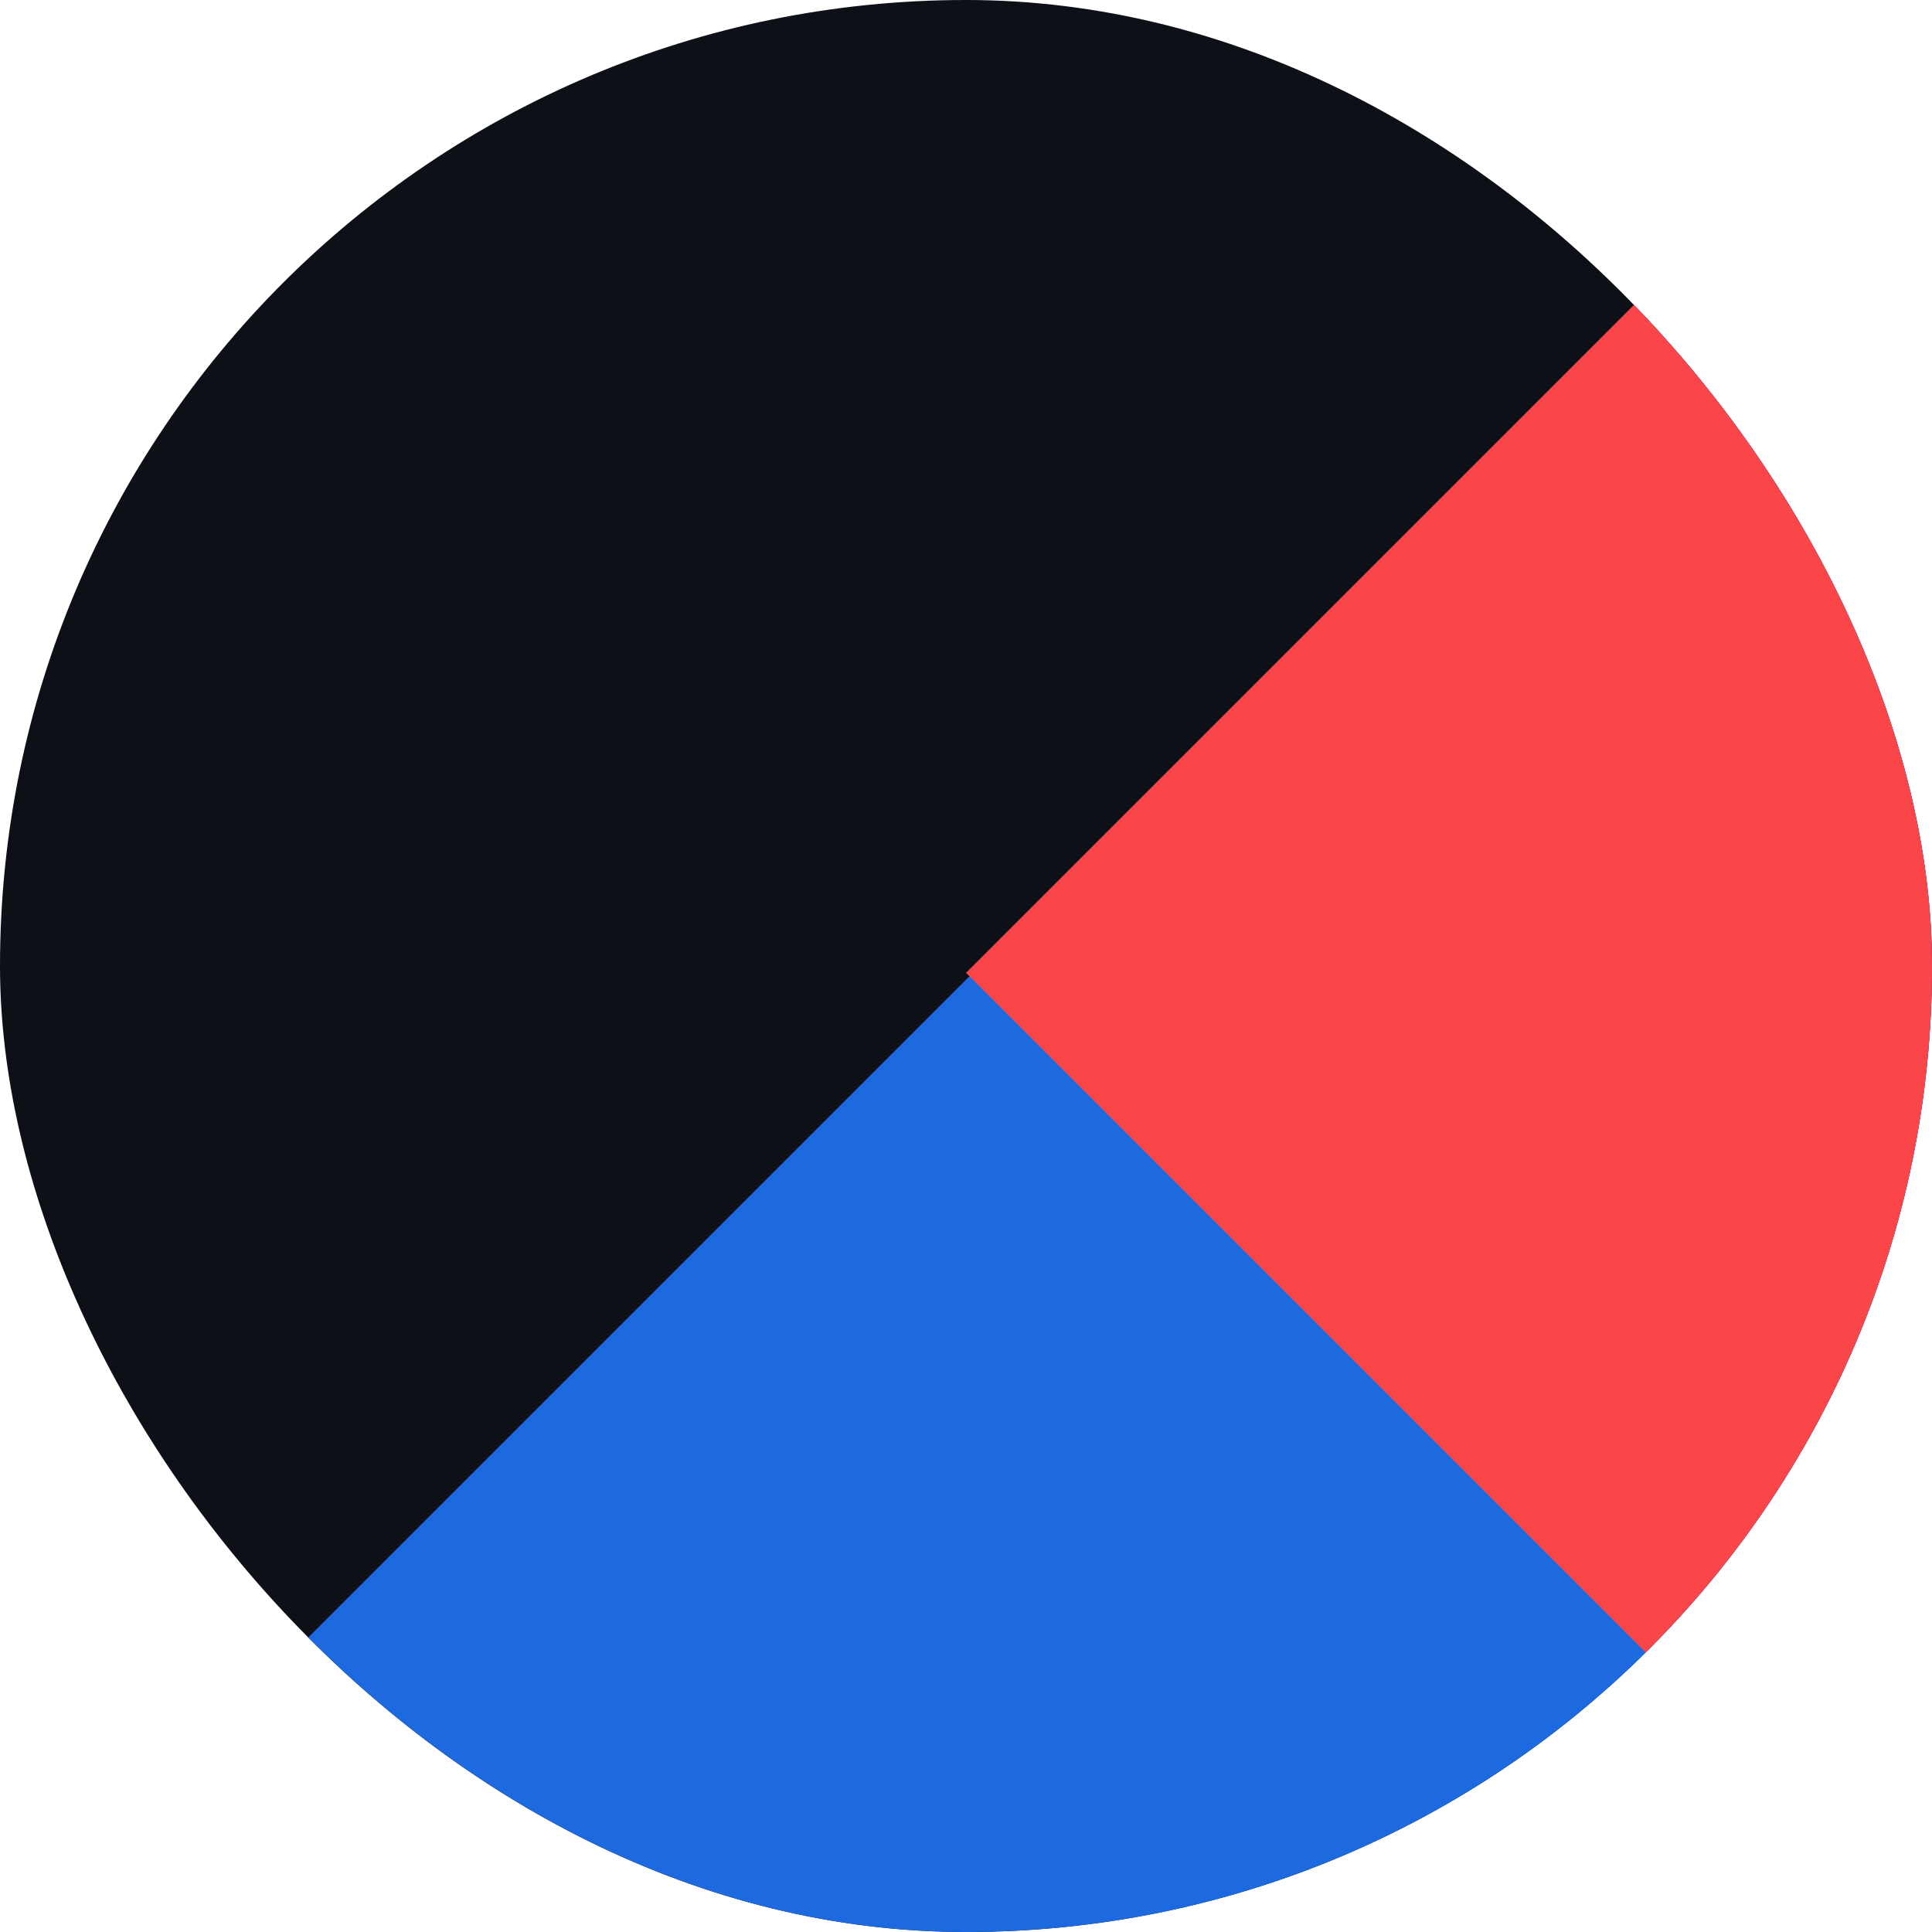 <svg xmlns="http://www.w3.org/2000/svg" width="40" height="40" viewBox="0 0 40 40" fill="none">
    <g clip-path="url(#clip0)">
        <rect width="40" height="40" rx="20" fill="#0D1117"/>
        <path d="M34.284 34.284C42.095 26.474 42.095 13.81 34.284 6L6 34.284C13.81 42.095 26.474 42.095 34.284 34.284Z" fill="#1D69E0"/>
        <path d="M34.142 34.284C41.953 26.474 41.953 13.81 34.142 6L20 20.142L34.142 34.284Z" fill="#fa4549"/>
    </g>
    <defs>
        <clipPath id="clip0">
            <rect width="40" height="40" rx="20" fill="white"/>
        </clipPath>
    </defs>
</svg>